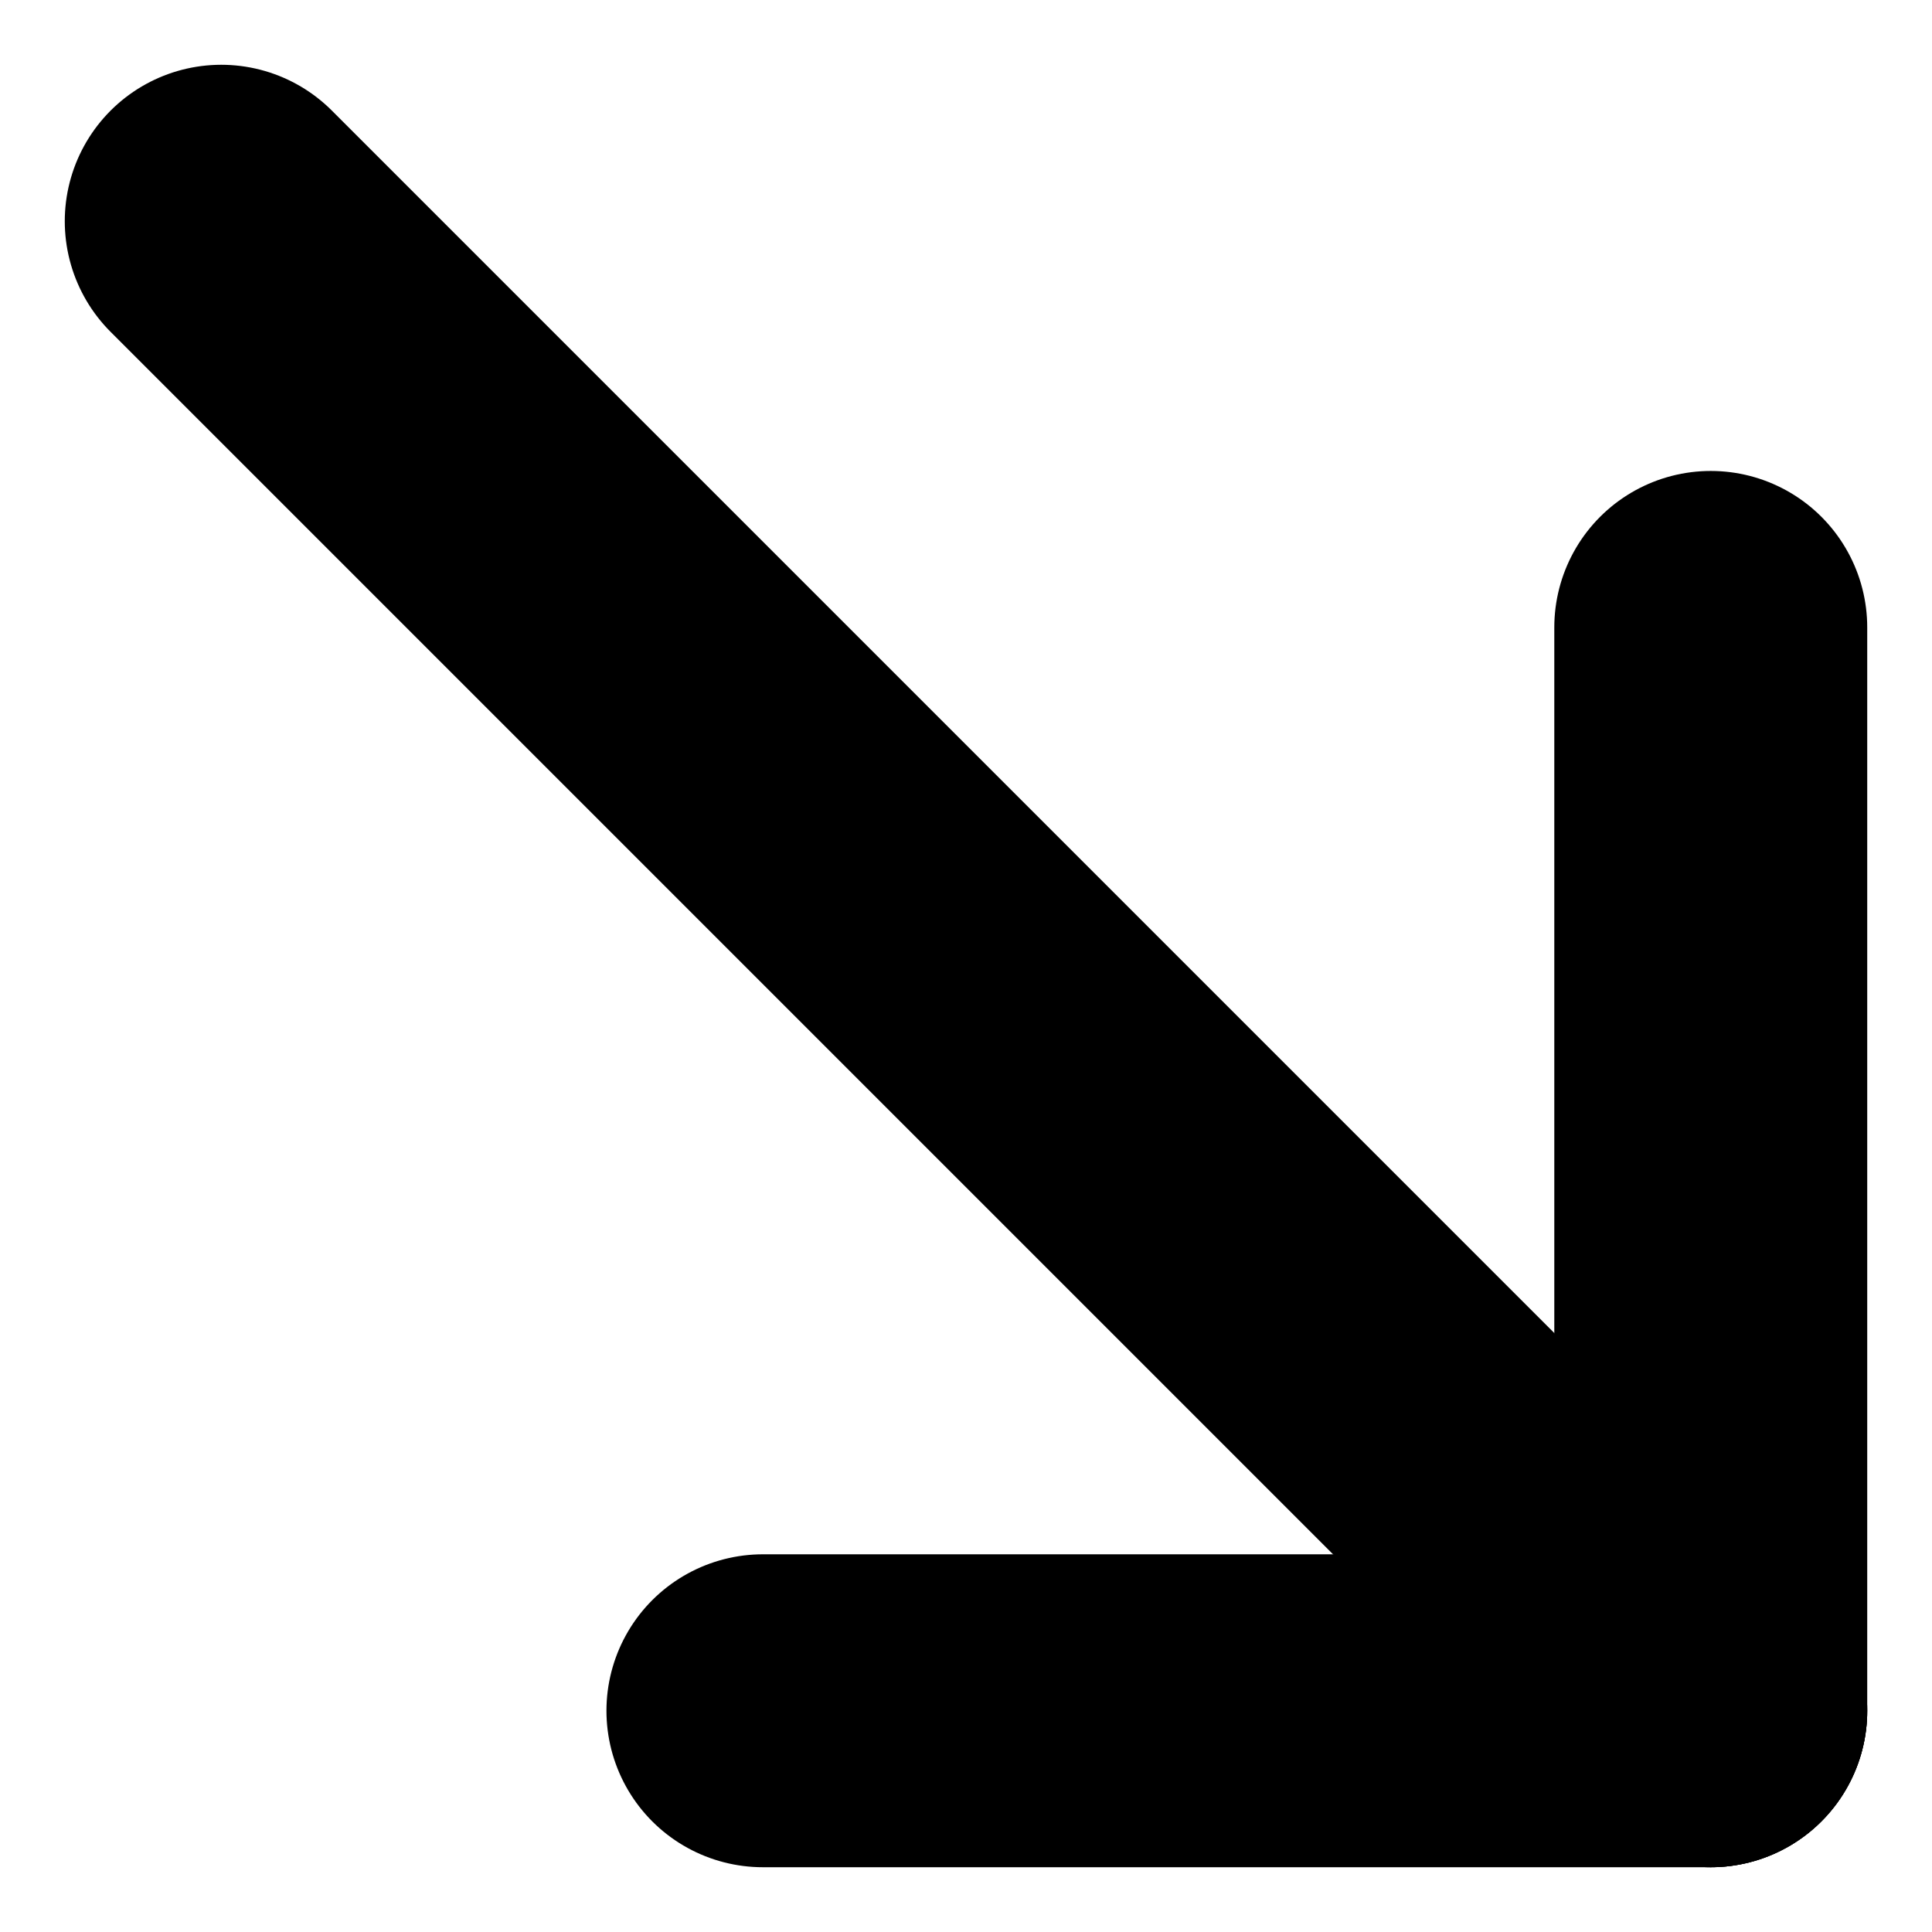 <svg xmlns="http://www.w3.org/2000/svg" width="12.348" height="12.348" viewBox="0 0 12.348 12.348">
  <g id="Group_13" data-name="Group 13" transform="translate(321.434 -1481.566) rotate(90)">
    <line id="Line_60" data-name="Line 60" y1="9.52" x2="9.52" transform="translate(1482.98 310.5)" fill="none" stroke="#000" stroke-linecap="round" stroke-width="2"/>
    <line id="Line_61" data-name="Line 61" x2="6.924" transform="translate(1485.576 310.5)" fill="none" stroke="#000" stroke-linecap="round" stroke-width="2"/>
    <line id="Line_62" data-name="Line 62" y1="6.058" transform="translate(1492.5 310.5)" fill="none" stroke="#000" stroke-linecap="round" stroke-width="2"/>
  </g>
</svg>
